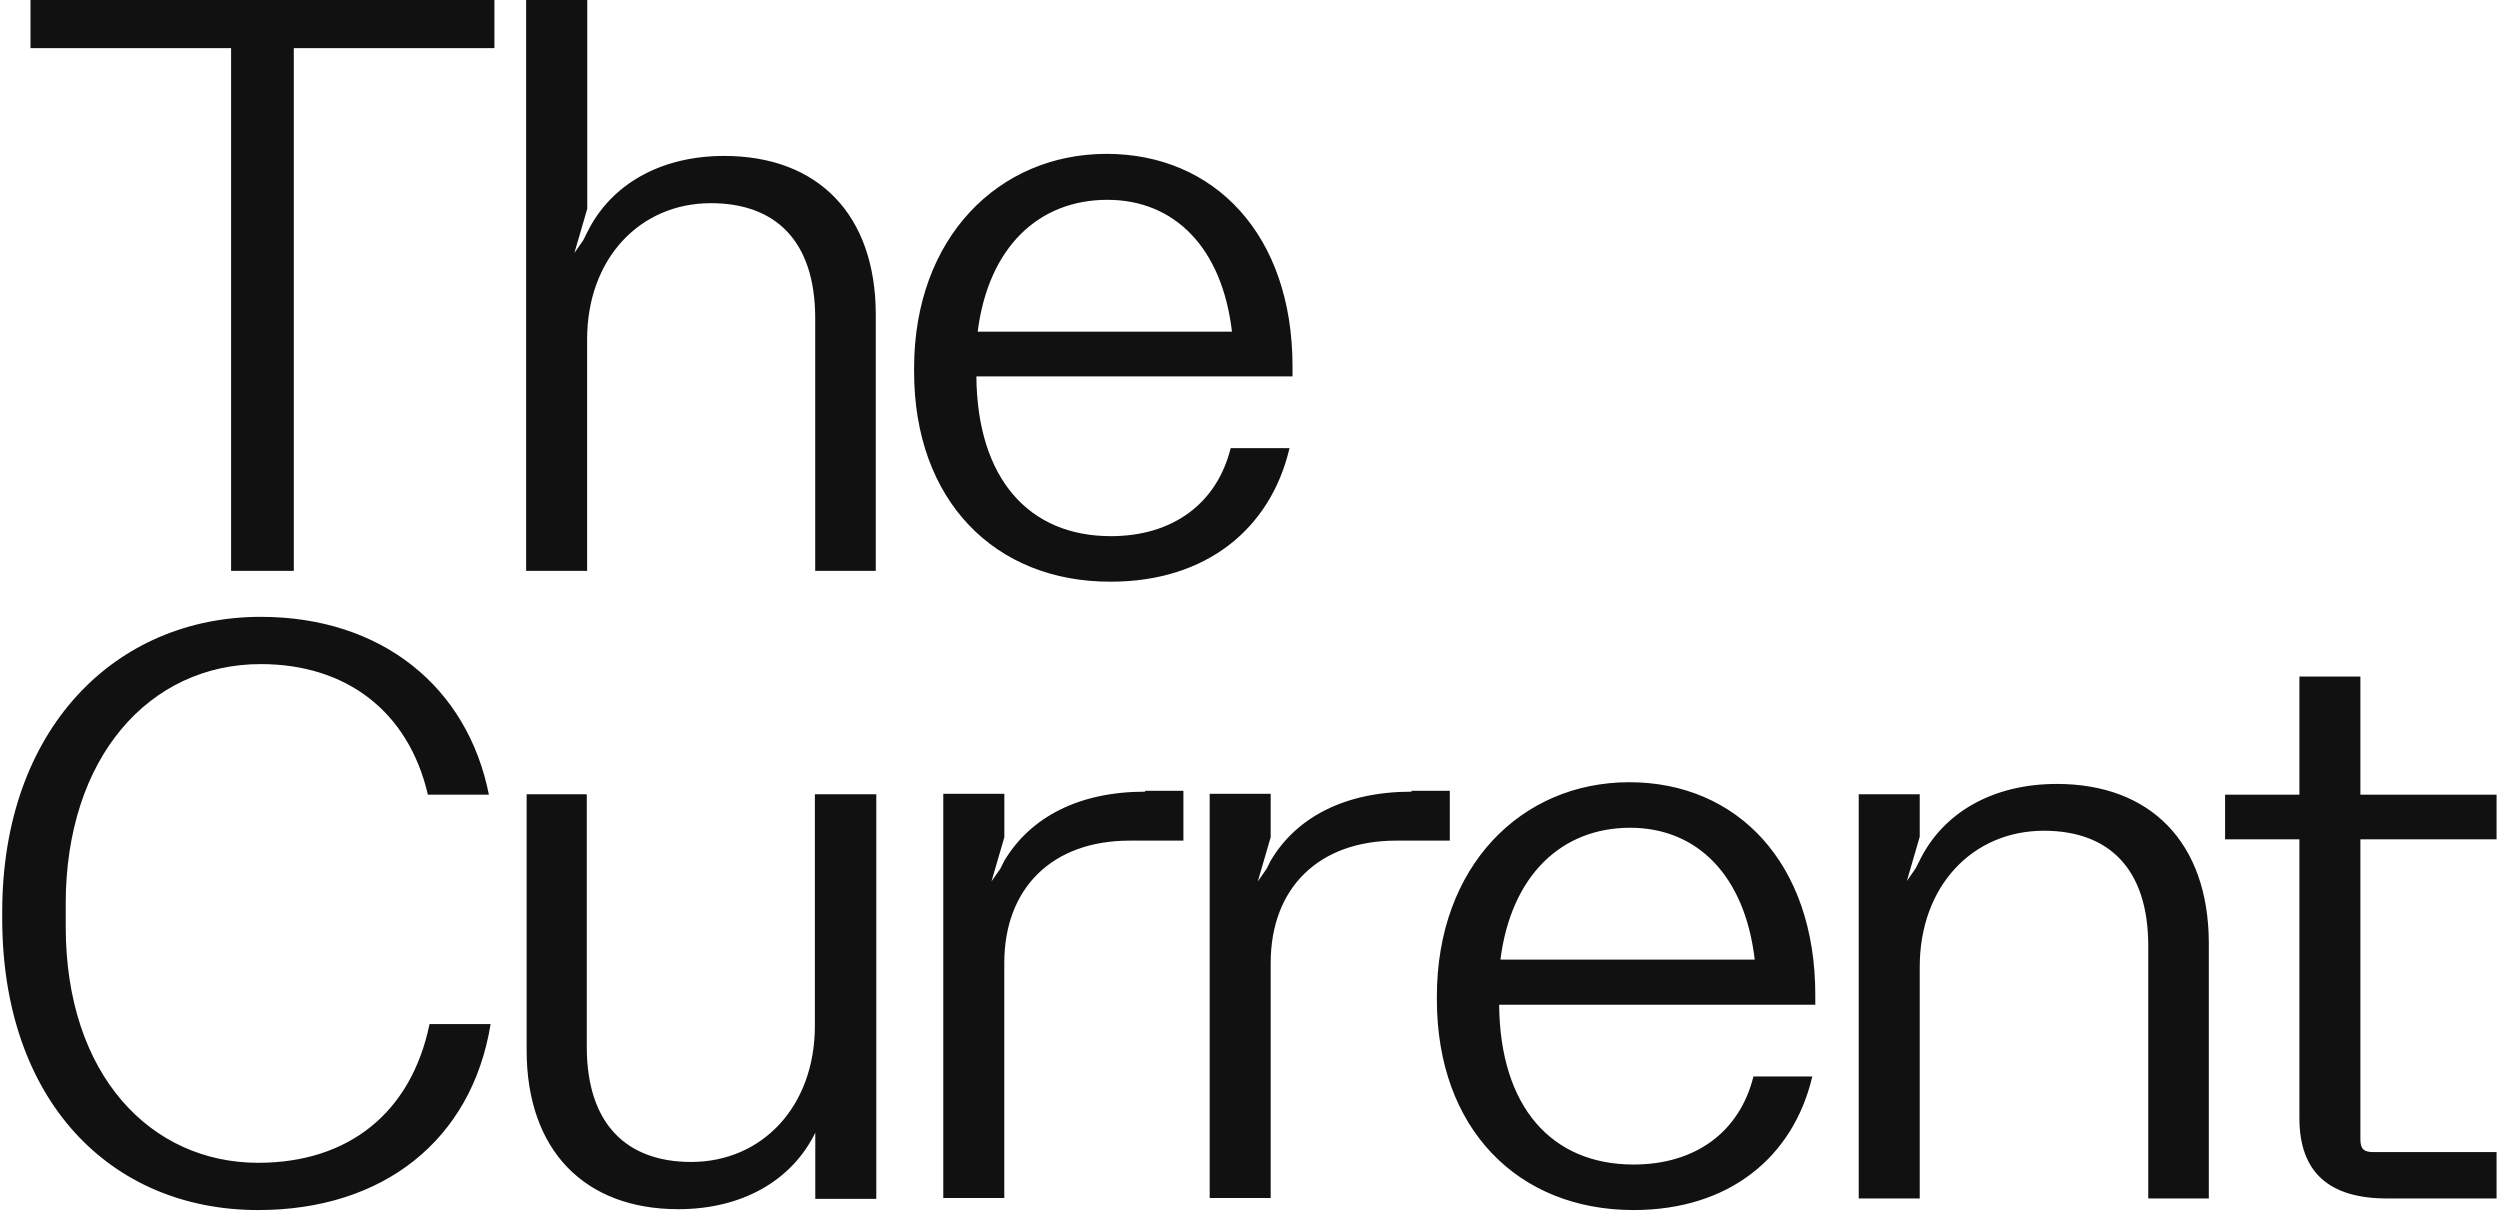 <svg class="current__landing-hero__heading__logo current__landing-hero__heading__logo--mobile" fill="none" viewBox="0 0 335 163" xmlns="http://www.w3.org/2000/svg"><clipPath id="a"><path d="M0 0h335v162.32H0z"/></clipPath><g clip-path="url(#a)" fill="#121112"><path d="M30.968 6.447H4.087V0h62.165v6.447H39.37v70.05h-8.404V6.447zm66.078 14.447c-8.52 0-15.196 3.8-18.362 10.246l-.518 1.036-1.2 1.727 1.727-5.93V0H70.5v76.497h8.174V45.473c0-10.82 7.08-18.247 16.577-18.247 8.634 0 13.987 5.008 13.987 15.426v33.845h8.116V42.192c0-13.47-7.77-21.297-20.32-21.297zM122.488 49.8v-.46c0-17.498 11.34-28.722 25.787-28.722s24.923 10.82 24.923 28.492v1.324h-42.364c.115 13.757 7.08 21.412 18.016 21.412 8.3 0 14.218-4.374 16.06-11.8h7.885c-2.532 10.82-11.166 17.9-23.945 17.9-15.54.058-26.362-10.88-26.362-28.147zm8.52-5.353h34.075c-1.324-11.34-7.77-17.67-16.692-17.67-9.2 0-15.944 6.332-17.383 17.67zM57.56 137.223c-2.475 11.973-10.937 18.592-22.967 18.592-14.332 0-25.787-11.684-25.787-31.658v-3.05c0-19.57 11.167-32.118 26.132-32.118 11.455 0 19.8 6.332 22.4 17.498h8.174c-2.878-14.505-14.448-23.83-30.565-23.83-19.455 0-34.65 14.966-34.65 39.544v.864c0 24.347 14.448 39.083 34.306 39.083 16.692 0 28.607-9.325 31.14-24.924H57.56zm59.863 23.427h-8.174v-8.864c-3.166 6.447-9.843 10.246-18.36 10.246-12.548 0-20.32-7.886-20.32-21.297V106.43h8.06v33.845c0 10.36 5.353 15.426 13.987 15.426 9.498 0 16.578-7.425 16.578-18.246V106.43h8.23v54.22zm36.032-54.567c-8.864 0-15.368 3.396-18.88 9.267l-.518 1.037-1.2 1.726 1.727-5.928v-5.814H126.4v54.164h8.174V129.05c0-10.073 6.446-16.405 16.807-16.405h7.195v-6.677h-5.123v.115zm35.688 0c-8.865 0-15.427 3.396-18.88 9.267l-.518 1.037-1.2 1.726 1.727-5.928v-5.814h-8.174v54.164h8.174V129.05c0-10.073 6.447-16.405 16.807-16.405h7.195v-6.677h-5.122v.115zm3.397 27.86v-.402c0-17.5 11.34-28.723 25.787-28.723s24.923 10.82 24.923 28.492v1.324h-42.364c.115 13.757 7.08 21.413 18.016 21.413 8.3 0 14.217-4.375 16.06-11.8h7.886c-2.533 10.82-11.167 17.9-23.945 17.9-15.54 0-26.362-10.937-26.362-28.205zm8.518-5.353h34.076c-1.324-11.34-7.77-17.67-16.692-17.67-9.152 0-15.945 6.332-17.384 17.67zm74.54-23.542c-8.52 0-15.196 3.8-18.362 10.246l-.518 1.036-1.2 1.727 1.727-5.93v-5.698h-8.174v54.164h8.174v-31.025c0-10.822 7.08-18.247 16.635-18.247 8.634 0 13.987 5.008 13.987 15.426v33.846h8.116v-34.306c-.058-13.412-7.828-21.24-20.376-21.24zm32.522 44.783v-37.356h-9.958v-5.987h9.958v-15.83h8.173v15.83h18.247v5.987h-18.247v40.176c0 1.324.46 1.727 1.727 1.727h16.52v6.217h-14.506c-8 .057-11.914-3.57-11.914-10.764z"/></g></svg>